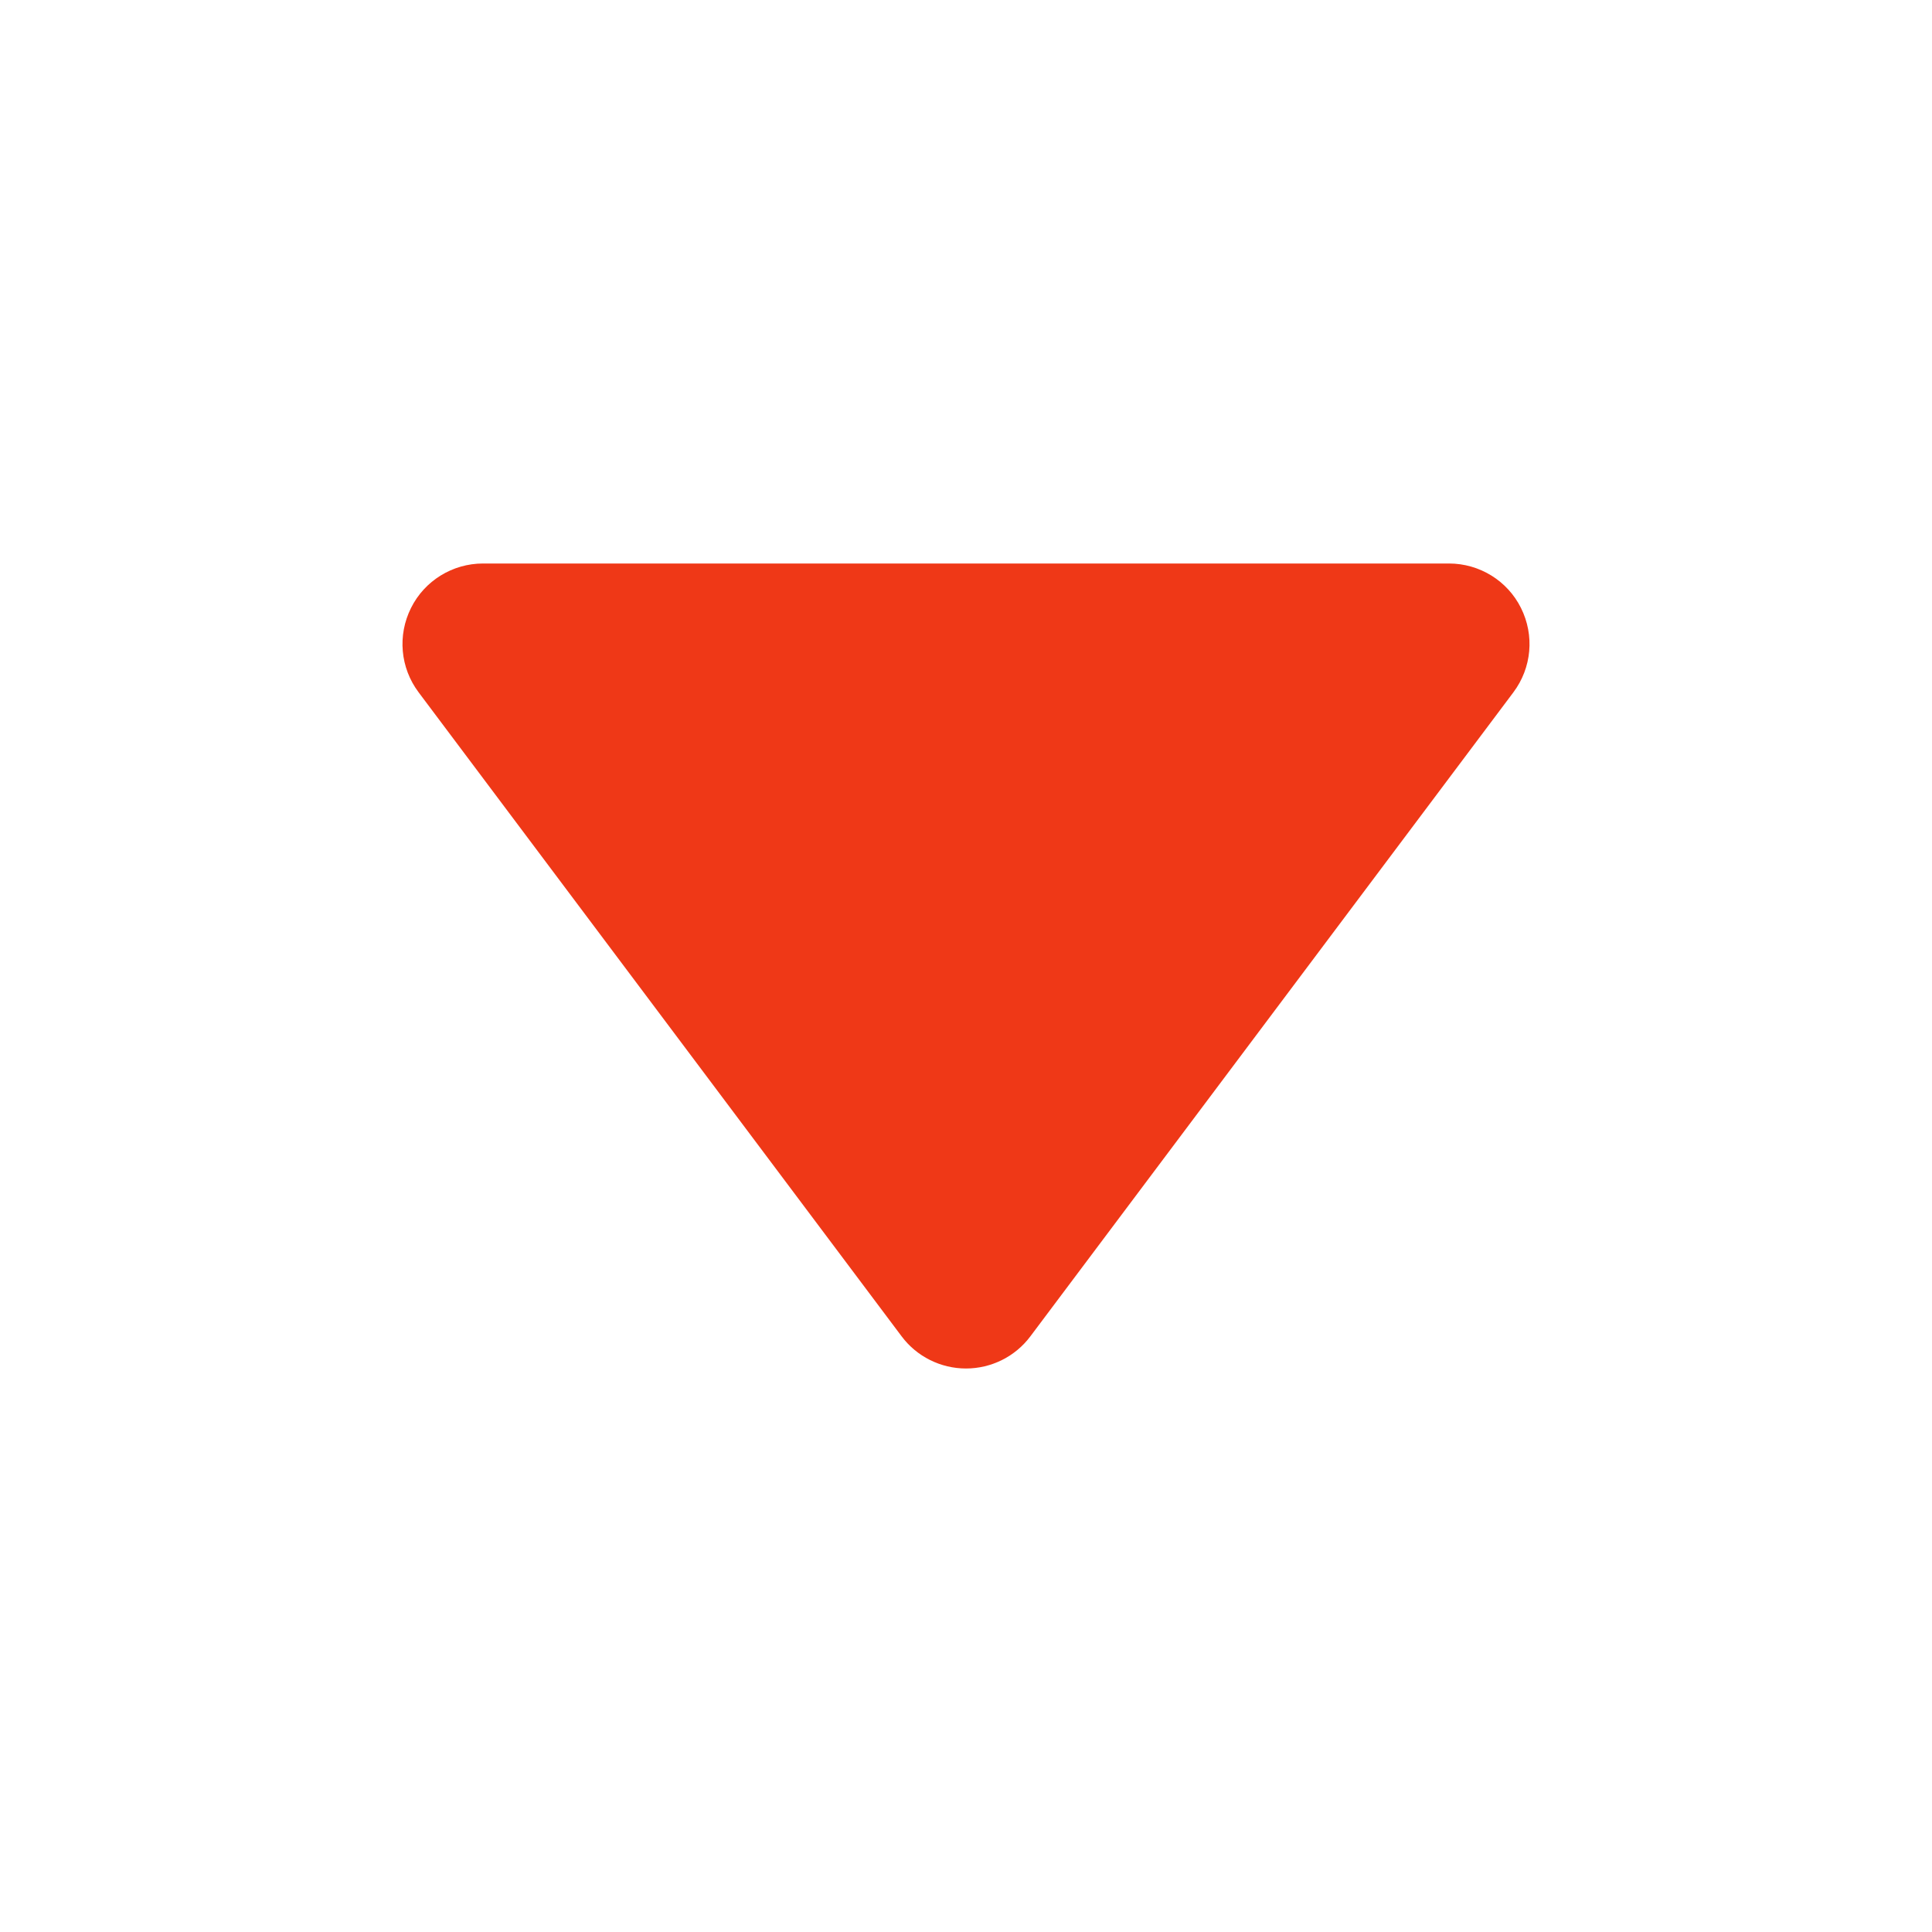 <svg width="12" height="12" viewBox="0 0 12 12" fill="none" xmlns="http://www.w3.org/2000/svg">
<path fill-rule="evenodd" clip-rule="evenodd" d="M2.553 3.776C2.637 3.607 2.811 3.5 3 3.5H9C9.189 3.5 9.363 3.607 9.447 3.776C9.532 3.946 9.514 4.148 9.4 4.3L6.4 8.3C6.306 8.426 6.157 8.5 6 8.5C5.843 8.5 5.694 8.426 5.6 8.3L2.6 4.3C2.486 4.148 2.468 3.946 2.553 3.776Z" fill="#EF3817"/>
</svg>
